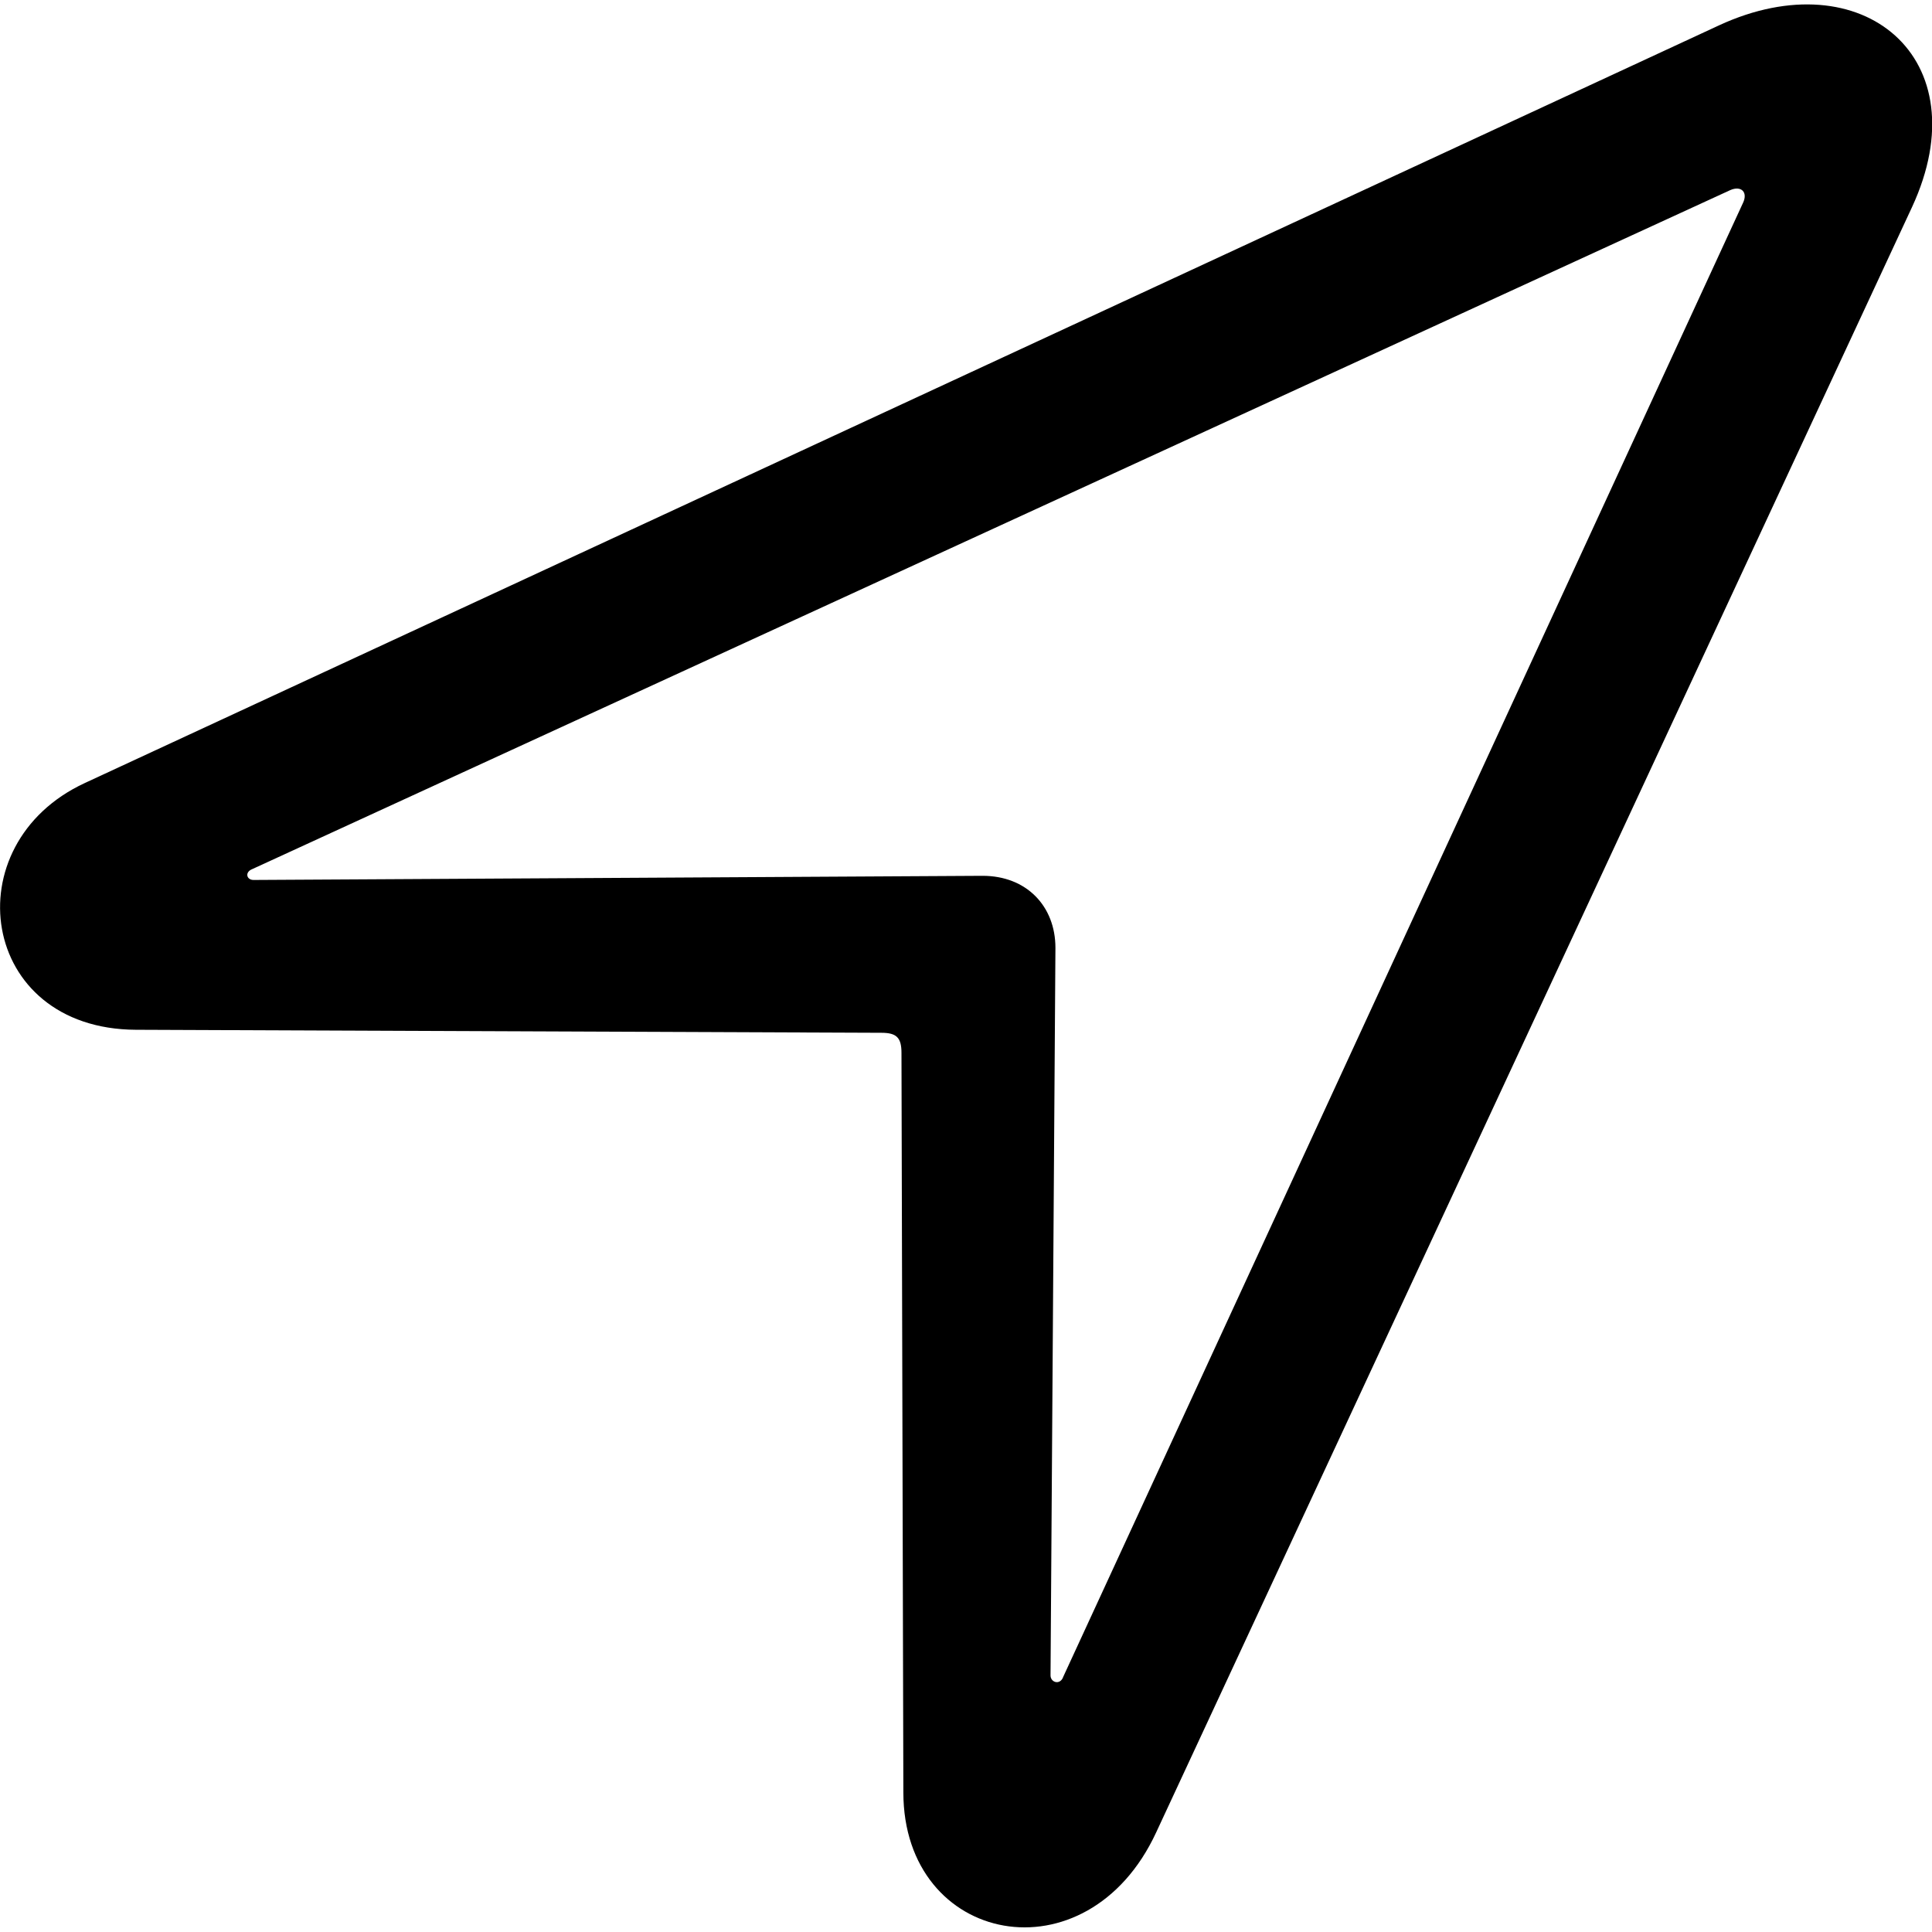 <?xml version="1.0" ?><!-- Generator: Adobe Illustrator 25.0.0, SVG Export Plug-In . SVG Version: 6.00 Build 0)  --><svg xmlns="http://www.w3.org/2000/svg" xmlns:xlink="http://www.w3.org/1999/xlink" version="1.1" id="Layer_1" x="0px" y="0px" viewBox="0 0 512 512" style="enable-background:new 0 0 512 512;" xml:space="preserve">
<path d="M22.5,207.5c-35,16.2-28.1,65.2,13.5,65.4l197.6,0.8c4,0,5.3,1.3,5.3,5.3l0.5,196c0,40.5,48.7,50.1,67,10.6L506.7,54.9  c18.3-39.5-13.2-65.7-51.1-48.2L22.5,207.5z M67.2,233.2c-1.9,0-2.4-2.1-0.3-2.9L458.5,50.4c2.9-1.3,4.8,0.5,3.4,3.4L281.8,444.3  c-0.8,2.4-3.4,1.6-3.4-0.3l1.3-192.8c0-11.1-7.7-19.1-19.3-19.1L67.2,233.2z"/>
</svg>